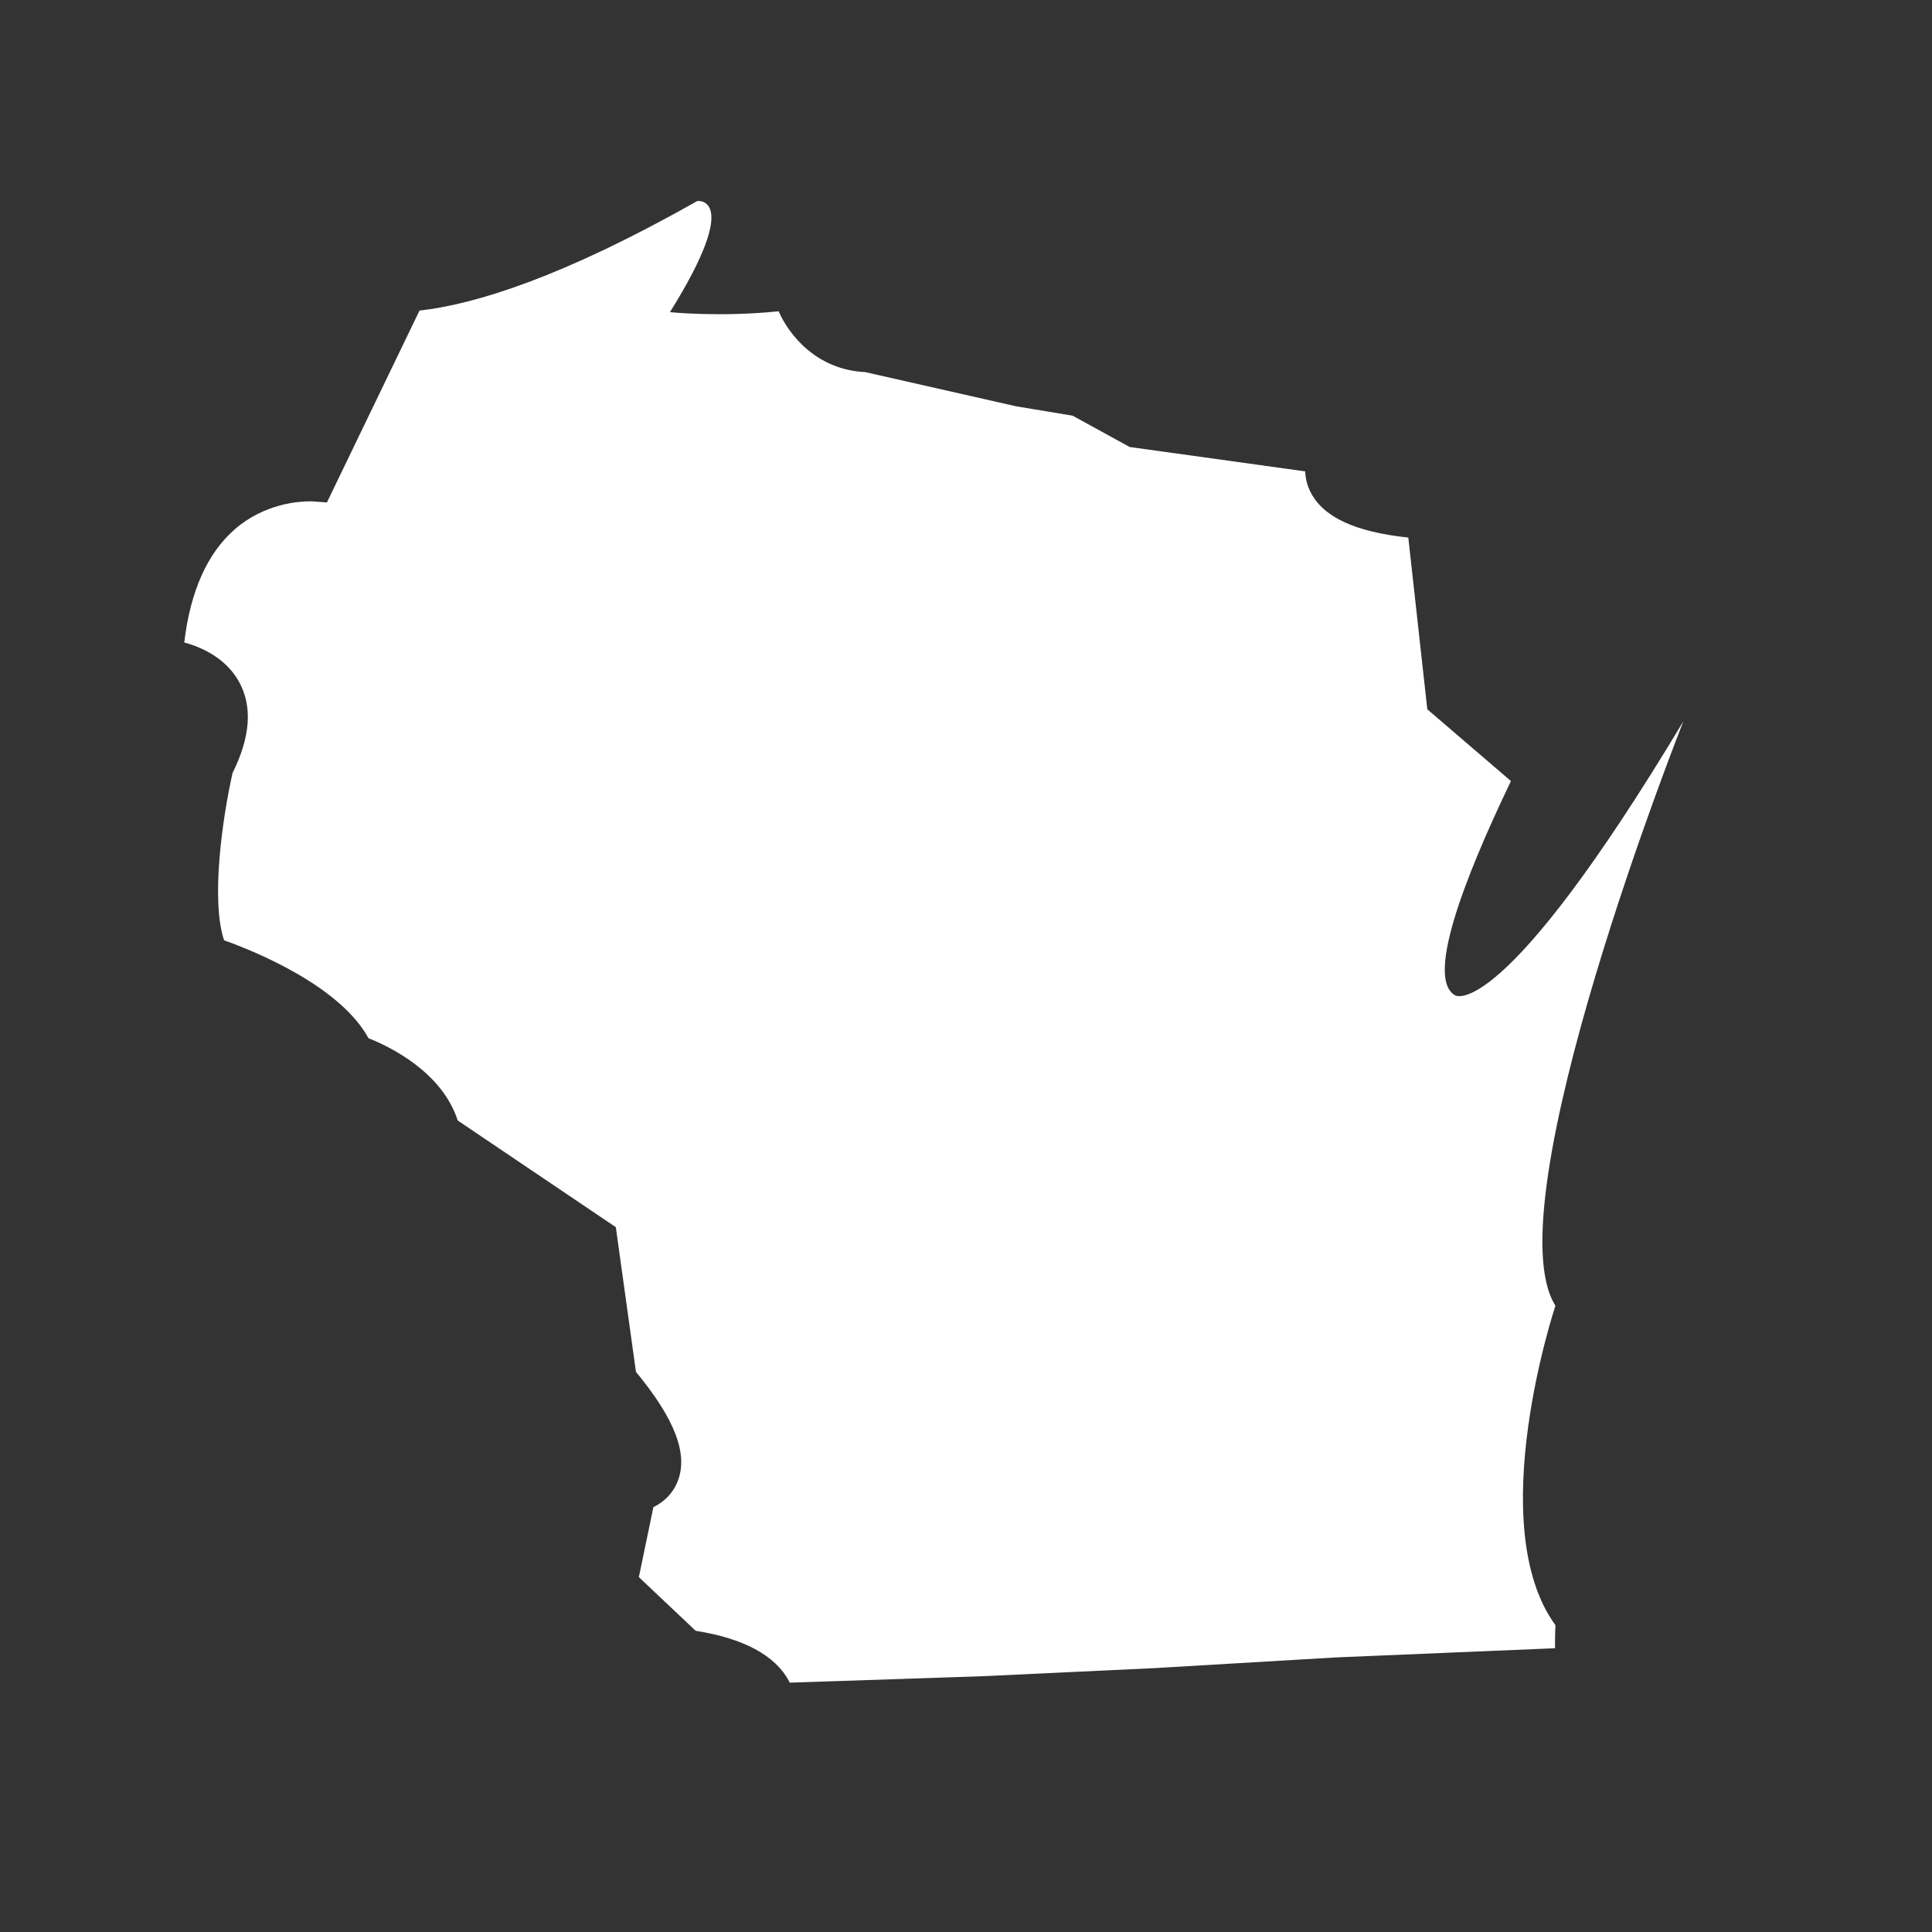 <svg fill="#FFFFFF" xmlns="http://www.w3.org/2000/svg" xmlns:xlink="http://www.w3.org/1999/xlink" version="1.1" x="0px" y="0px" viewBox="0 0 864 864" style="enable-background:new 0 0 864 864;" xml:space="preserve"><rect x="0" y="0" width="864" height="864" fill="#333333" stroke="none"/><g><path d="M100.2,420.5c14.6,5.2,51.9,20.6,64.6,43.8c9.6,3.8,32.9,15.1,39.9,36.8l70.7,47.7l9,64.7c17.5,21.2,23.5,36.9,18.6,49.1   c-2.5,6.2-7.1,9.6-10.8,11.4l-6.5,31.3l25.4,24c21.5,3.4,35.5,11,41.7,22.4c0.1,0.3,0.2,0.5,0.4,0.8l86.4-2.9l76.6-3.6l81.4-4.8   l97.8-4.1c0-6.3,0.2-10.3,0.2-10.3c-32.7-44.9,0-142.9,0-142.9C667,539,752.8,322.6,752.8,322.6   c-81.7,136.1-102.1,122.5-102.1,122.5c-12.9-7.4,3.3-50.6,25-95.8l-37.4-32.1l-8.5-76.8c-23.7-2.5-38-9.1-43.7-20.3   c-1.5-2.9-2.3-6.1-2.4-9.3l-78.5-10.9l-25.5-14l-25.3-4.2l-67.5-15.3c-21.6-1-34-16.5-38.7-27.2c-25.9,2.7-48.6,0.4-48.6,0.4   c32.7-52.4,12.2-49.7,12.2-49.7c-60,34-99.3,46.2-124.2,49l-41.4,85.8l-6.6-0.5l-1.2,0c-4.5,0-20.1,0.9-33.4,12.5   c-12.3,10.7-19.9,27.8-22.6,50.6c8,2.2,18.7,7.1,24.5,17.6c6.1,11,5.1,24.7-2.9,40.8C99.5,365.7,94.2,402.5,100.2,420.5z"></path></g></svg>